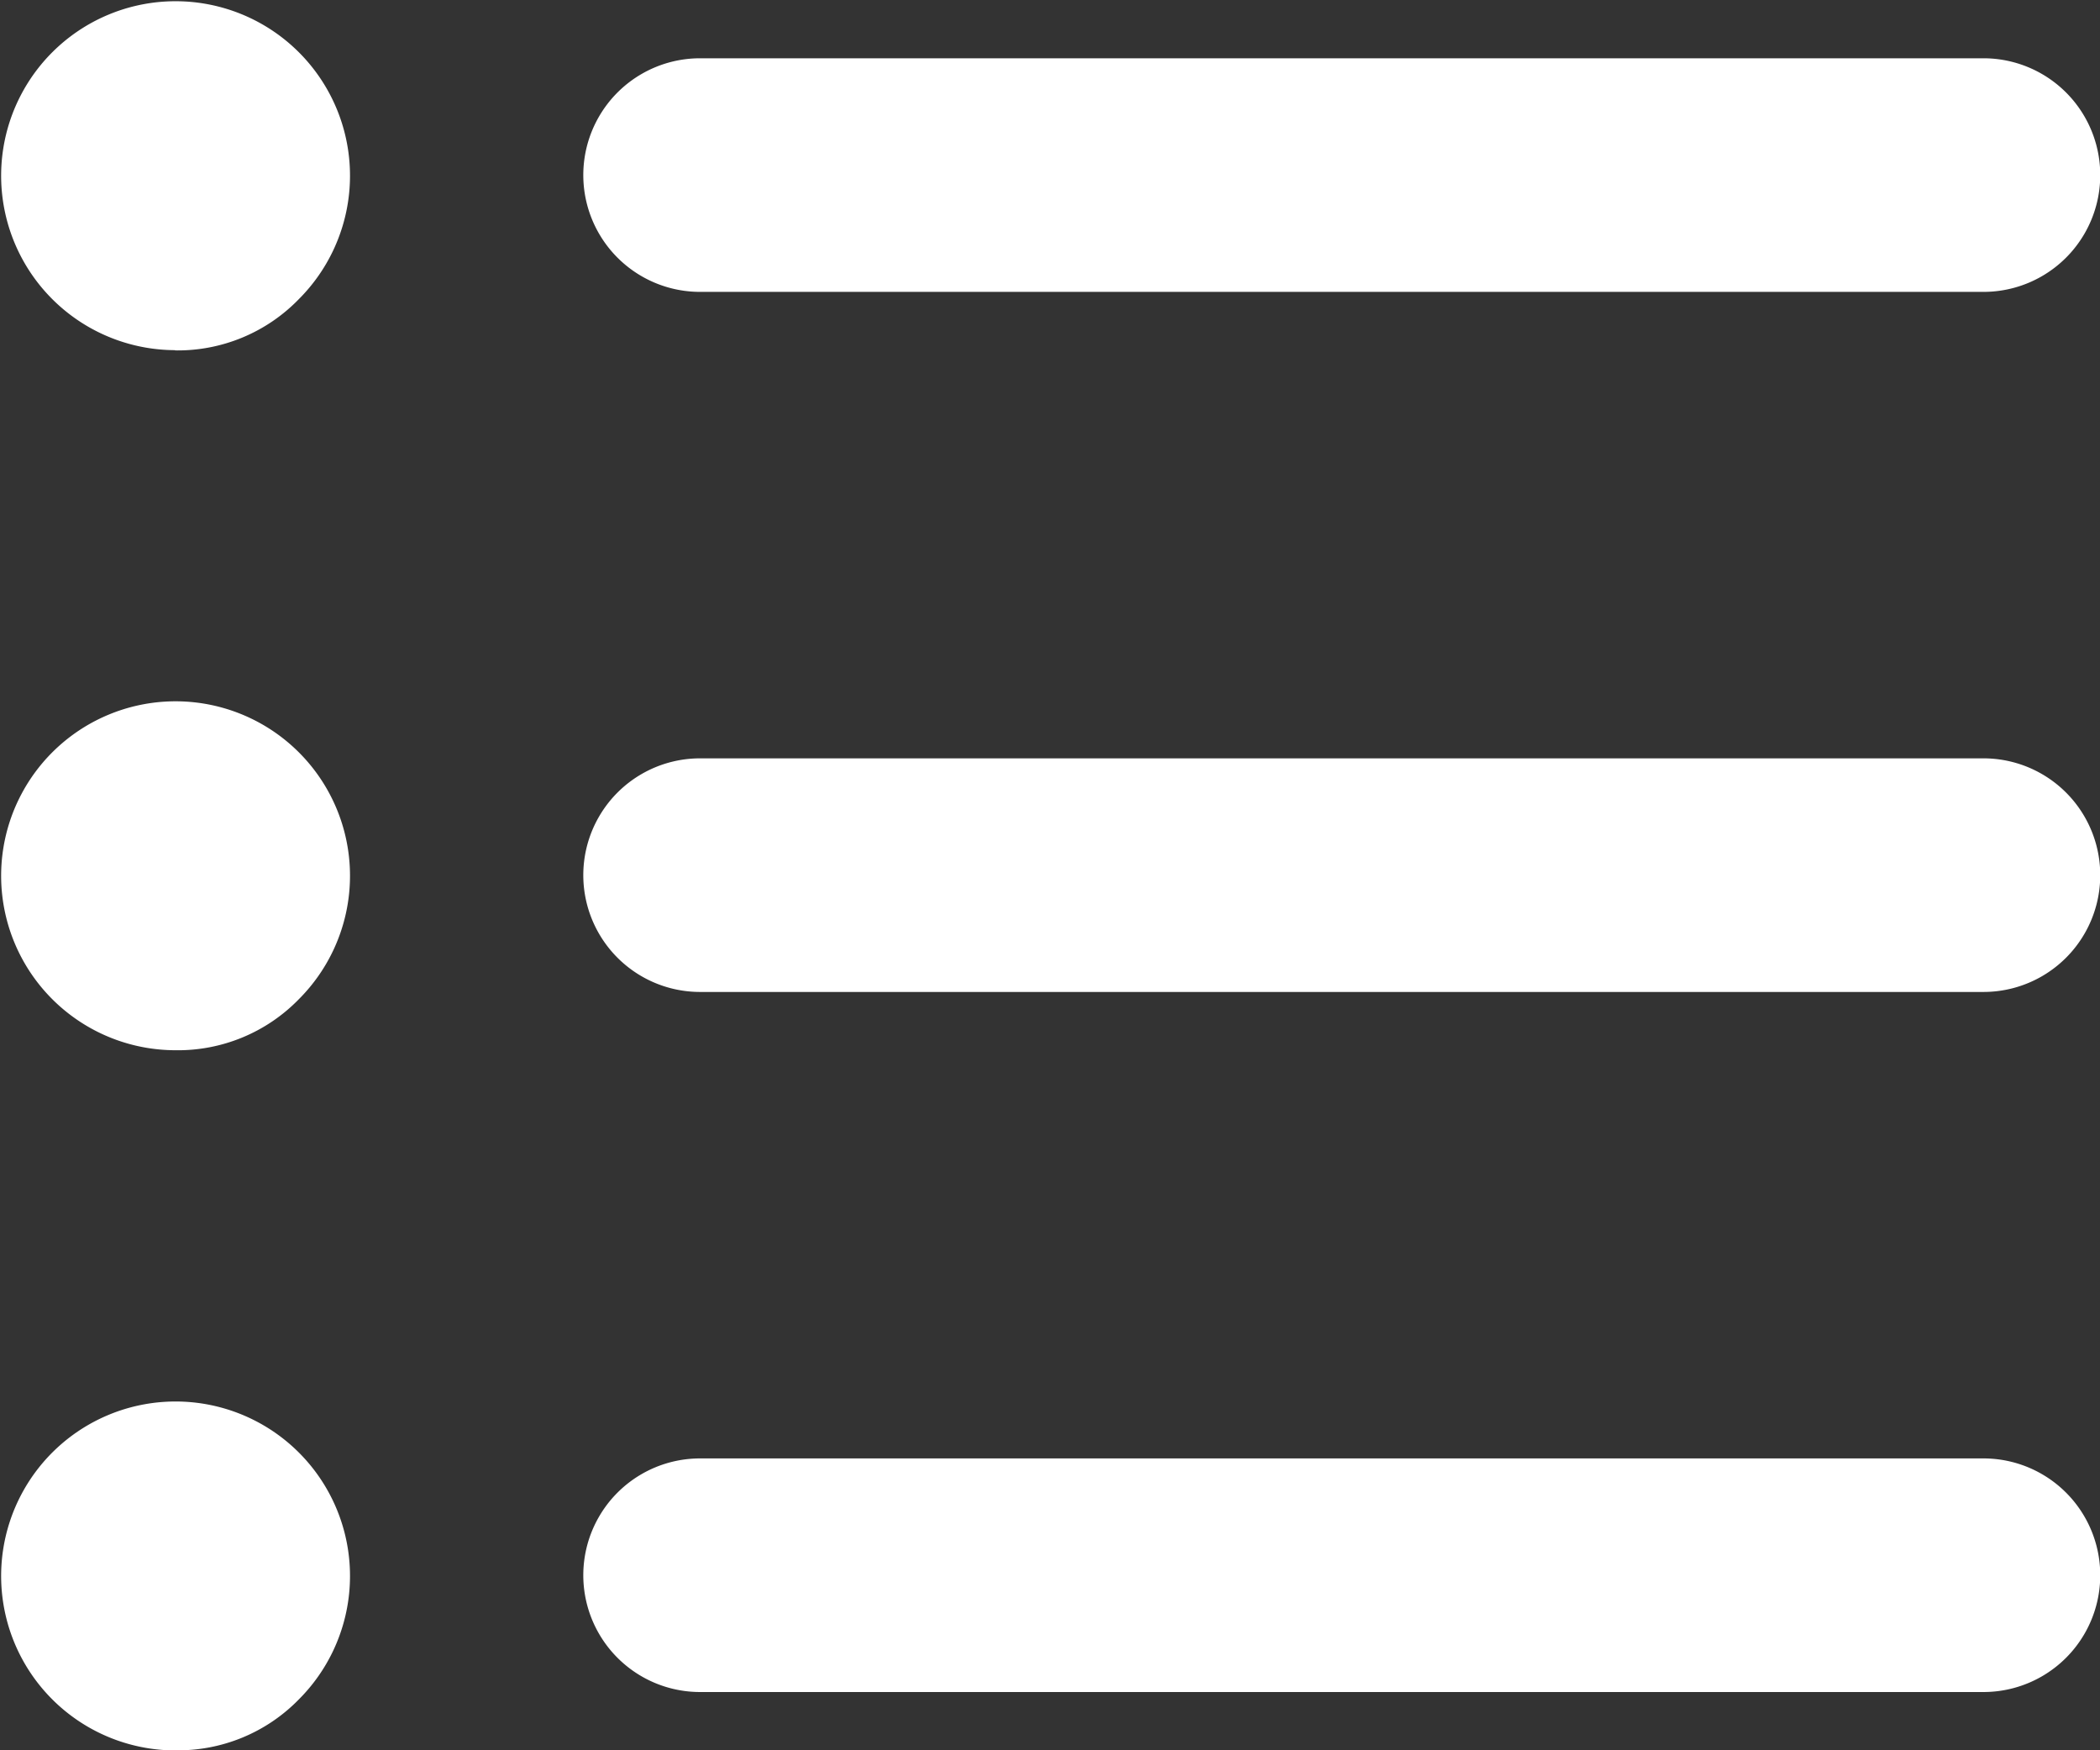 <svg xmlns="http://www.w3.org/2000/svg" width="17.083" height="14.236" viewBox="0 0 17.083 14.236">
  <rect x="0" y="0" width="17.083" height="14.236" fill="#333333" stroke="none"/>
  <path id="Path_1083" data-name="Path 1083" d="M32.924,631.292a1.419,1.419,0,1,1,1.008-.416A1.372,1.372,0,0,1,32.924,631.292Zm0-5.694a1.419,1.419,0,1,1,1.008-.416A1.372,1.372,0,0,1,32.924,625.6Zm0,11.389a1.419,1.419,0,1,1,1.008-.416A1.372,1.372,0,0,1,32.924,636.986Zm4.271-.475a.949.949,0,1,1,0-1.9h10.44a.949.949,0,1,1,0,1.9Zm0-5.694a.949.949,0,1,1,0-1.9h10.44a.949.949,0,1,1,0,1.9Zm0-5.694a.949.949,0,1,1,0-1.9h10.44a.949.949,0,1,1,0,1.9Z" transform="translate(-31.5 -622.75)" fill="#fff"/>
</svg>
